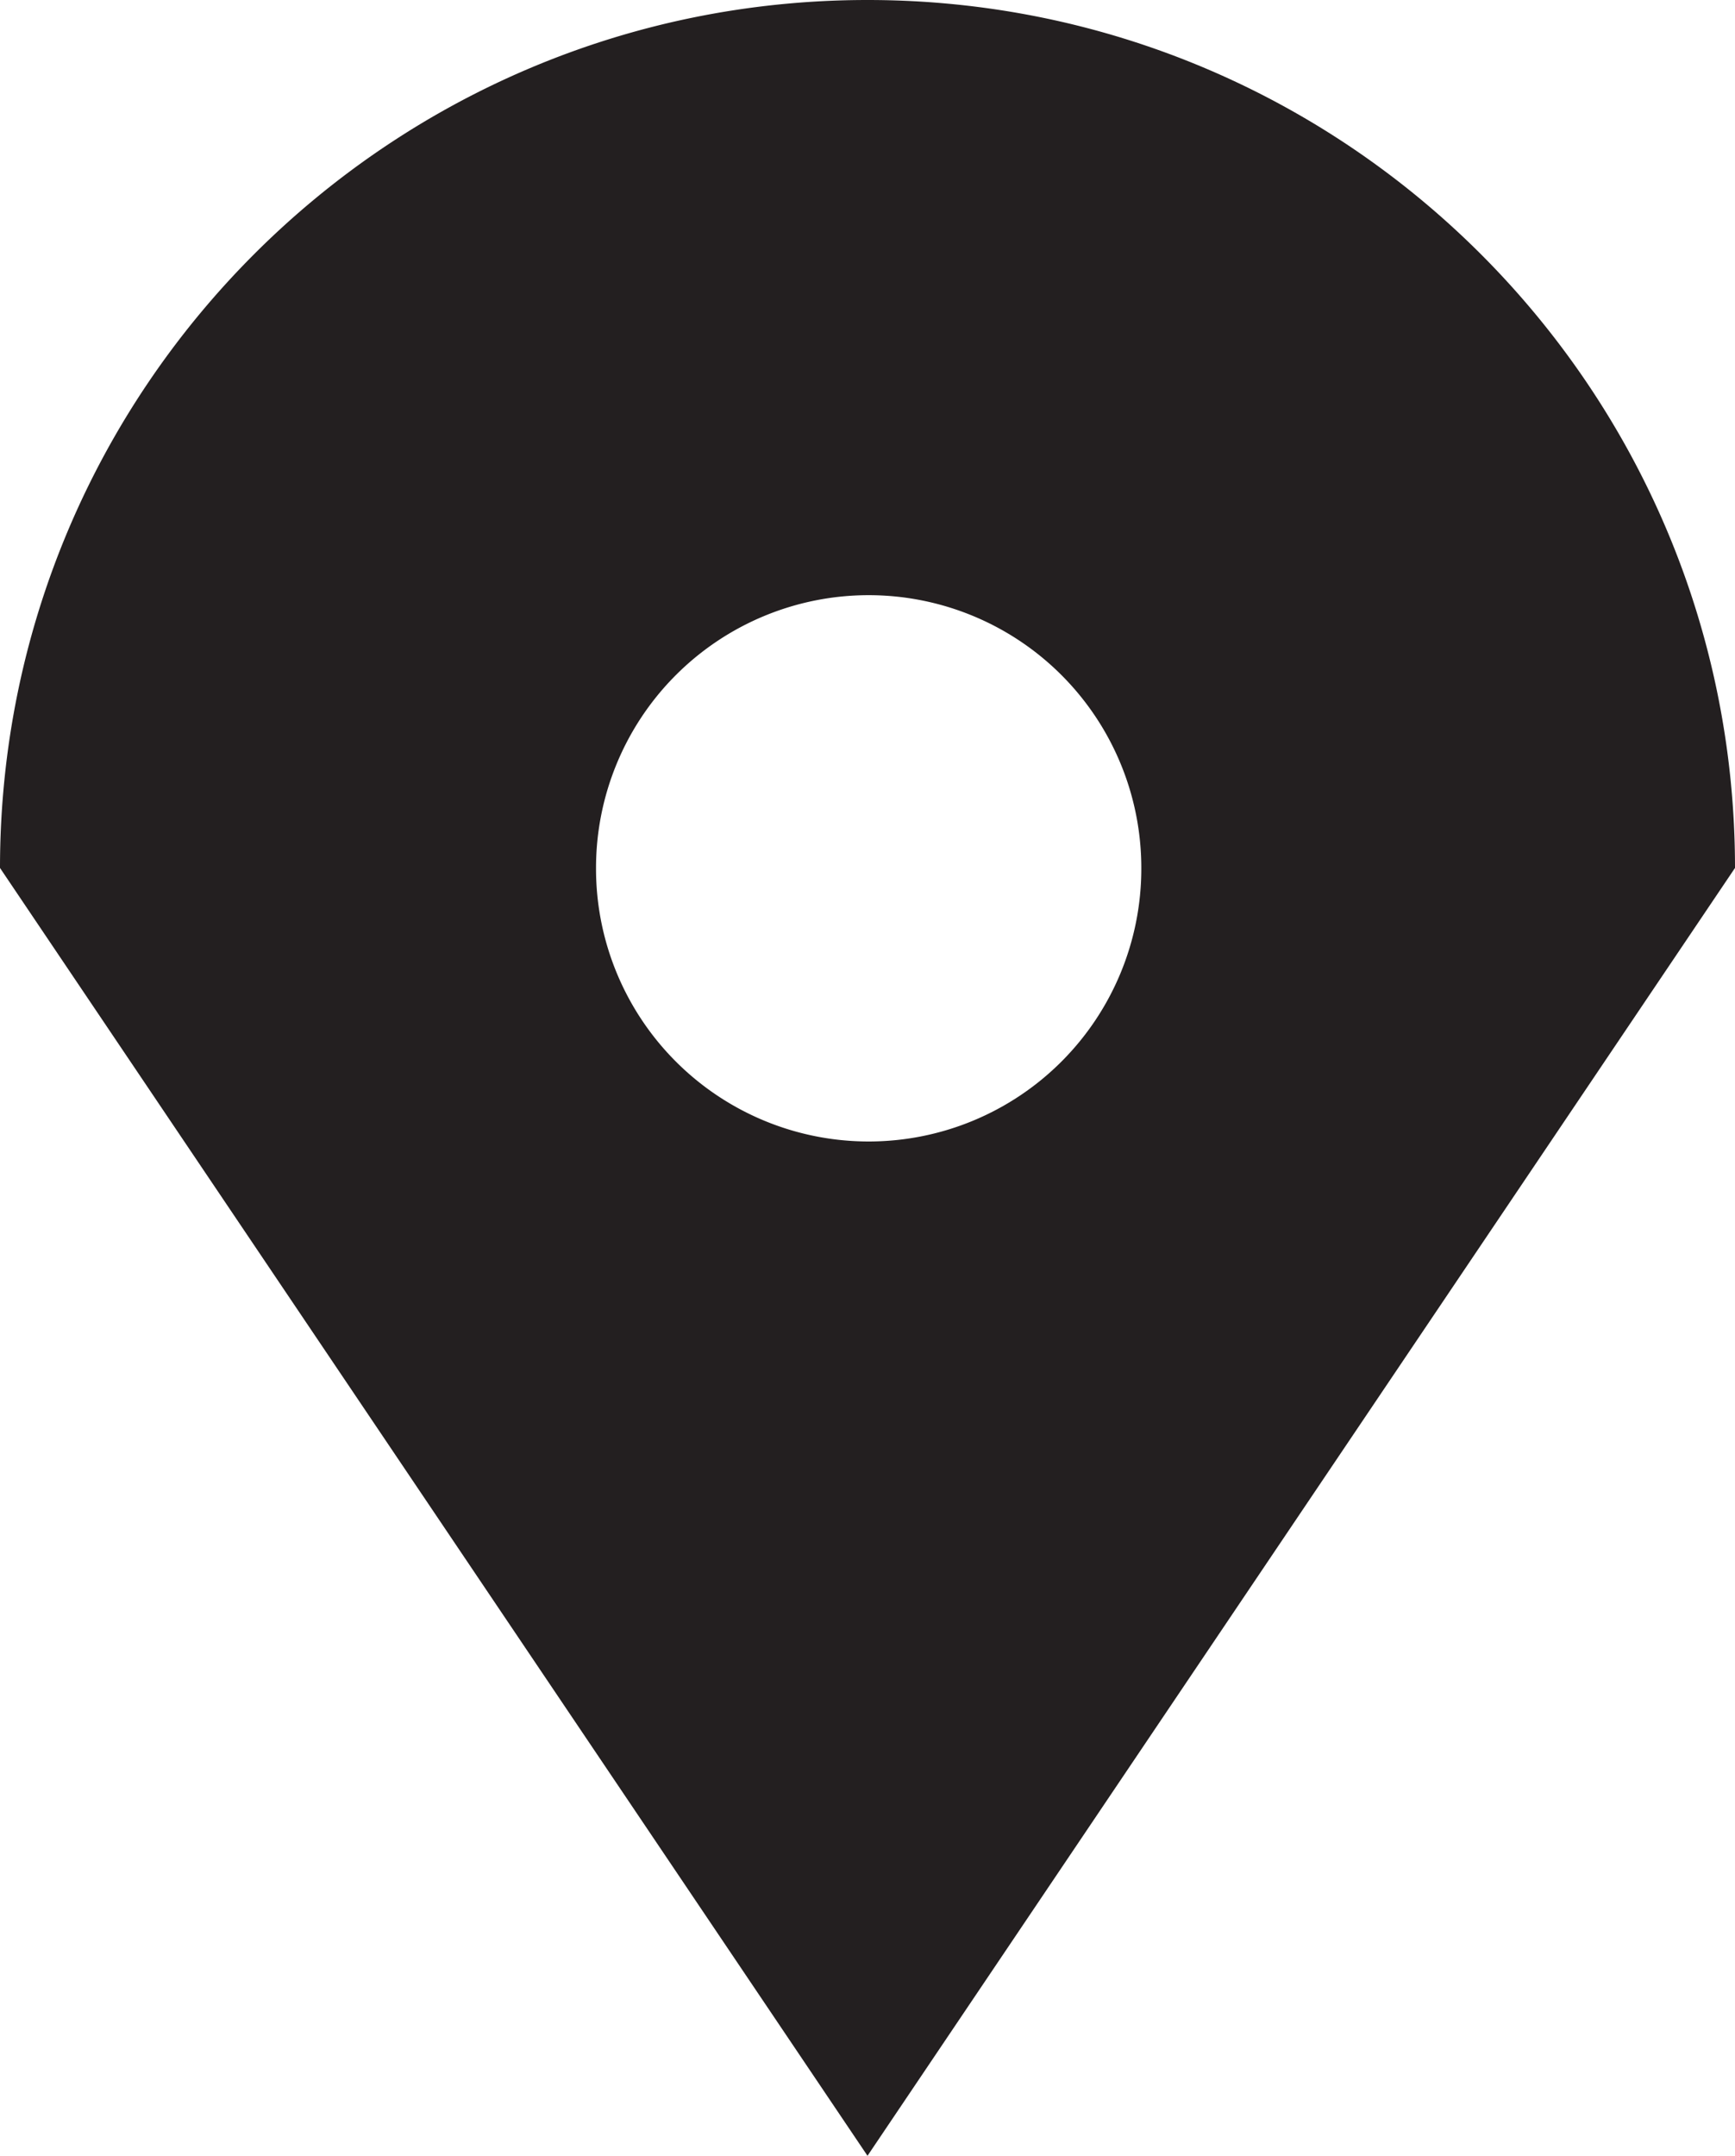 <svg id="Layer_1" data-name="Layer 1" xmlns="http://www.w3.org/2000/svg" viewBox="0 0 490 608.52"><defs><style>.cls-1{fill:#231f20;}</style></defs><path class="cls-1" d="M784.67,422.79H617a77,77,0,0,0-154,0H294.67c0-135.31,109.69-245,245-245S784.67,287.48,784.67,422.79Z" transform="translate(-294.67 -177.79)"/><path class="cls-1" d="M784.67,422.79l-245,363.52-245-363.52H463V423a77,77,0,0,0,154,0v-.21Z" transform="translate(-294.67 -177.79)"/></svg>
